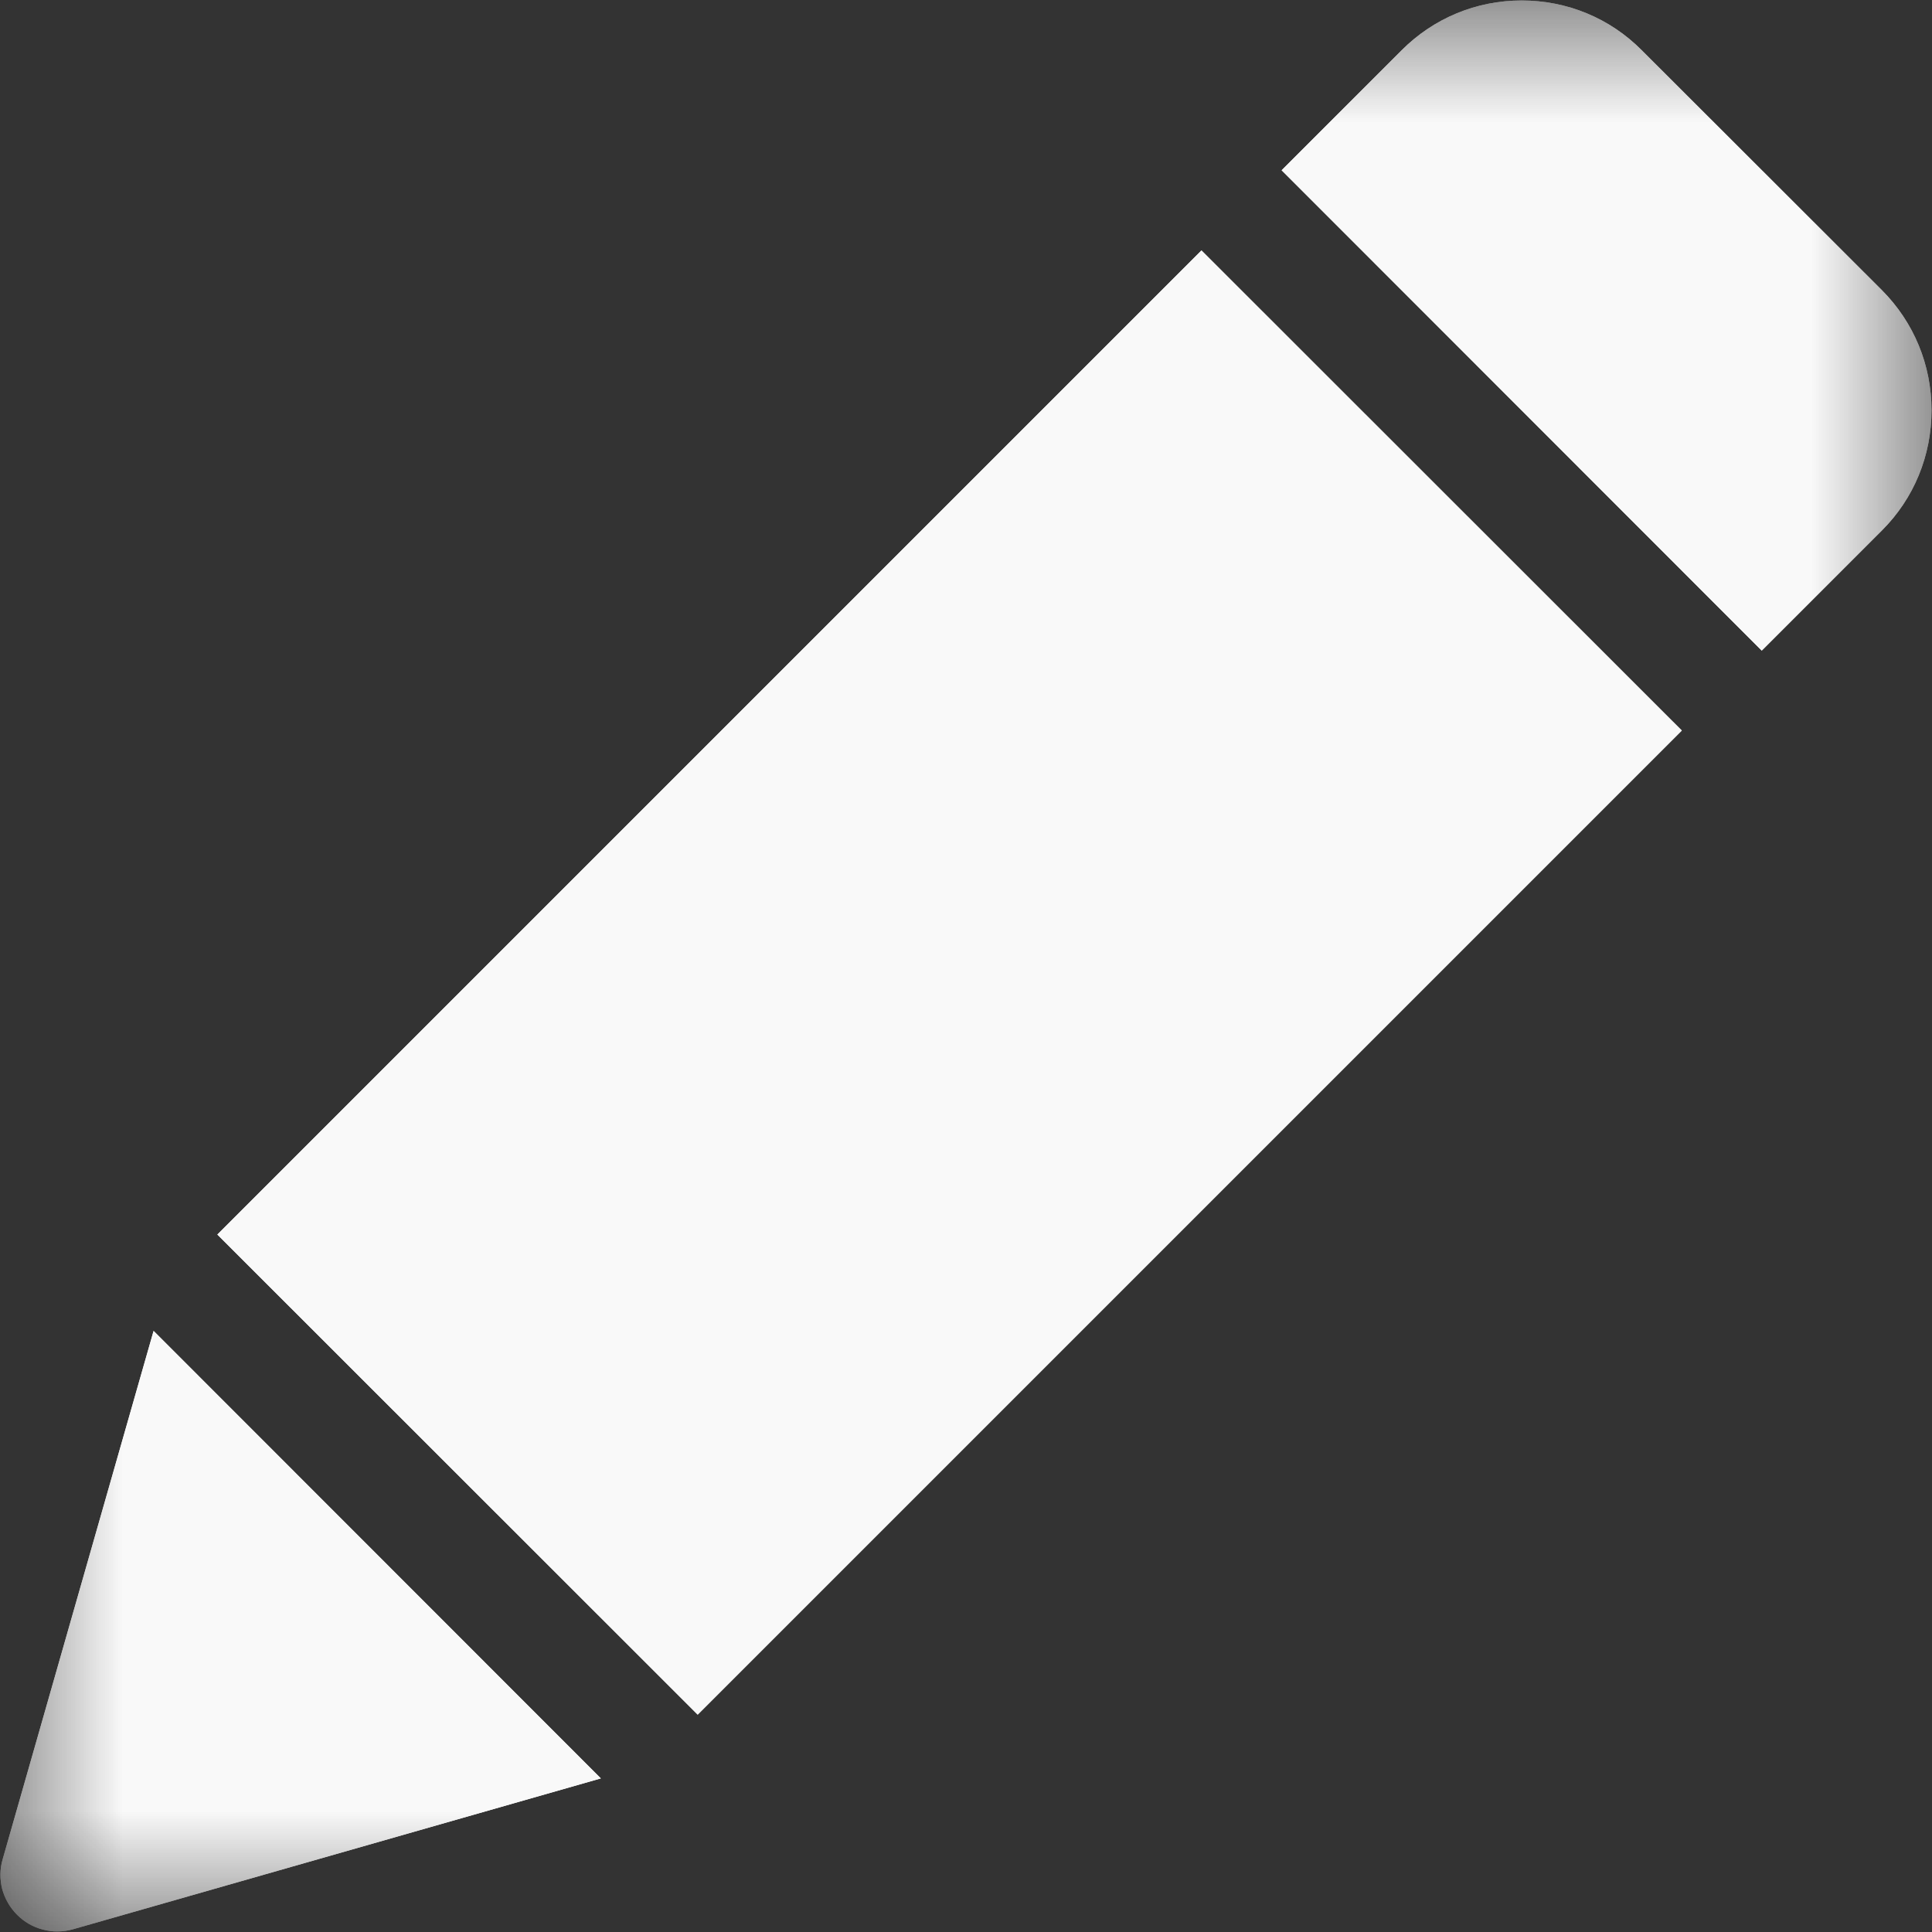 <svg width="8" height="8" viewBox="0 0 8 8" fill="none" xmlns="http://www.w3.org/2000/svg">
<rect x="0" y="0" width="8" height="8" fill="#333333" stroke="none"/>
<mask id="mask0_175_1553" style="mask-type:luminance" maskUnits="userSpaceOnUse" x="0" y="0" width="8" height="8">
<path d="M0 0H8V8H0V0Z" fill="white"/>
</mask>
<g mask="url(#mask0_175_1553)">
<path d="M0.011 7.699C-0.001 7.739 -0.001 7.782 0.009 7.822C0.02 7.862 0.041 7.899 0.071 7.929C0.1 7.958 0.137 7.98 0.178 7.99C0.218 8.001 0.261 8 0.301 7.989L2.488 7.364L0.636 5.511L0.011 7.699Z" fill="#F9F9F9"/>
<path d="M0.011 7.699C-0.001 7.739 -0.001 7.782 0.009 7.822C0.02 7.862 0.041 7.899 0.071 7.929C0.1 7.958 0.137 7.98 0.178 7.99C0.218 8.001 0.261 8 0.301 7.989L2.488 7.364L0.636 5.511L0.011 7.699Z" fill="#F9F9F9"/>
<path d="M7.793 1.202L6.798 0.208C6.666 0.075 6.489 0.002 6.301 0.002H6.301C6.113 0.002 5.937 0.075 5.804 0.208L5.307 0.705L7.295 2.694L7.793 2.196C7.925 2.064 7.998 1.887 7.998 1.699C7.998 1.511 7.925 1.335 7.793 1.202Z" fill="#F9F9F9"/>
<path d="M7.793 1.202L6.798 0.208C6.666 0.075 6.489 0.002 6.301 0.002H6.301C6.113 0.002 5.937 0.075 5.804 0.208L5.307 0.705L7.295 2.694L7.793 2.196C7.925 2.064 7.998 1.887 7.998 1.699C7.998 1.511 7.925 1.335 7.793 1.202Z" fill="#F9F9F9"/>
<path d="M0.9 5.112L2.889 7.1L6.964 3.025L4.975 1.037L0.9 5.112Z" fill="#F9F9F9"/>
<path d="M0.9 5.112L2.889 7.1L6.964 3.025L4.975 1.037L0.9 5.112Z" fill="#F9F9F9"/>
</g>
</svg>
